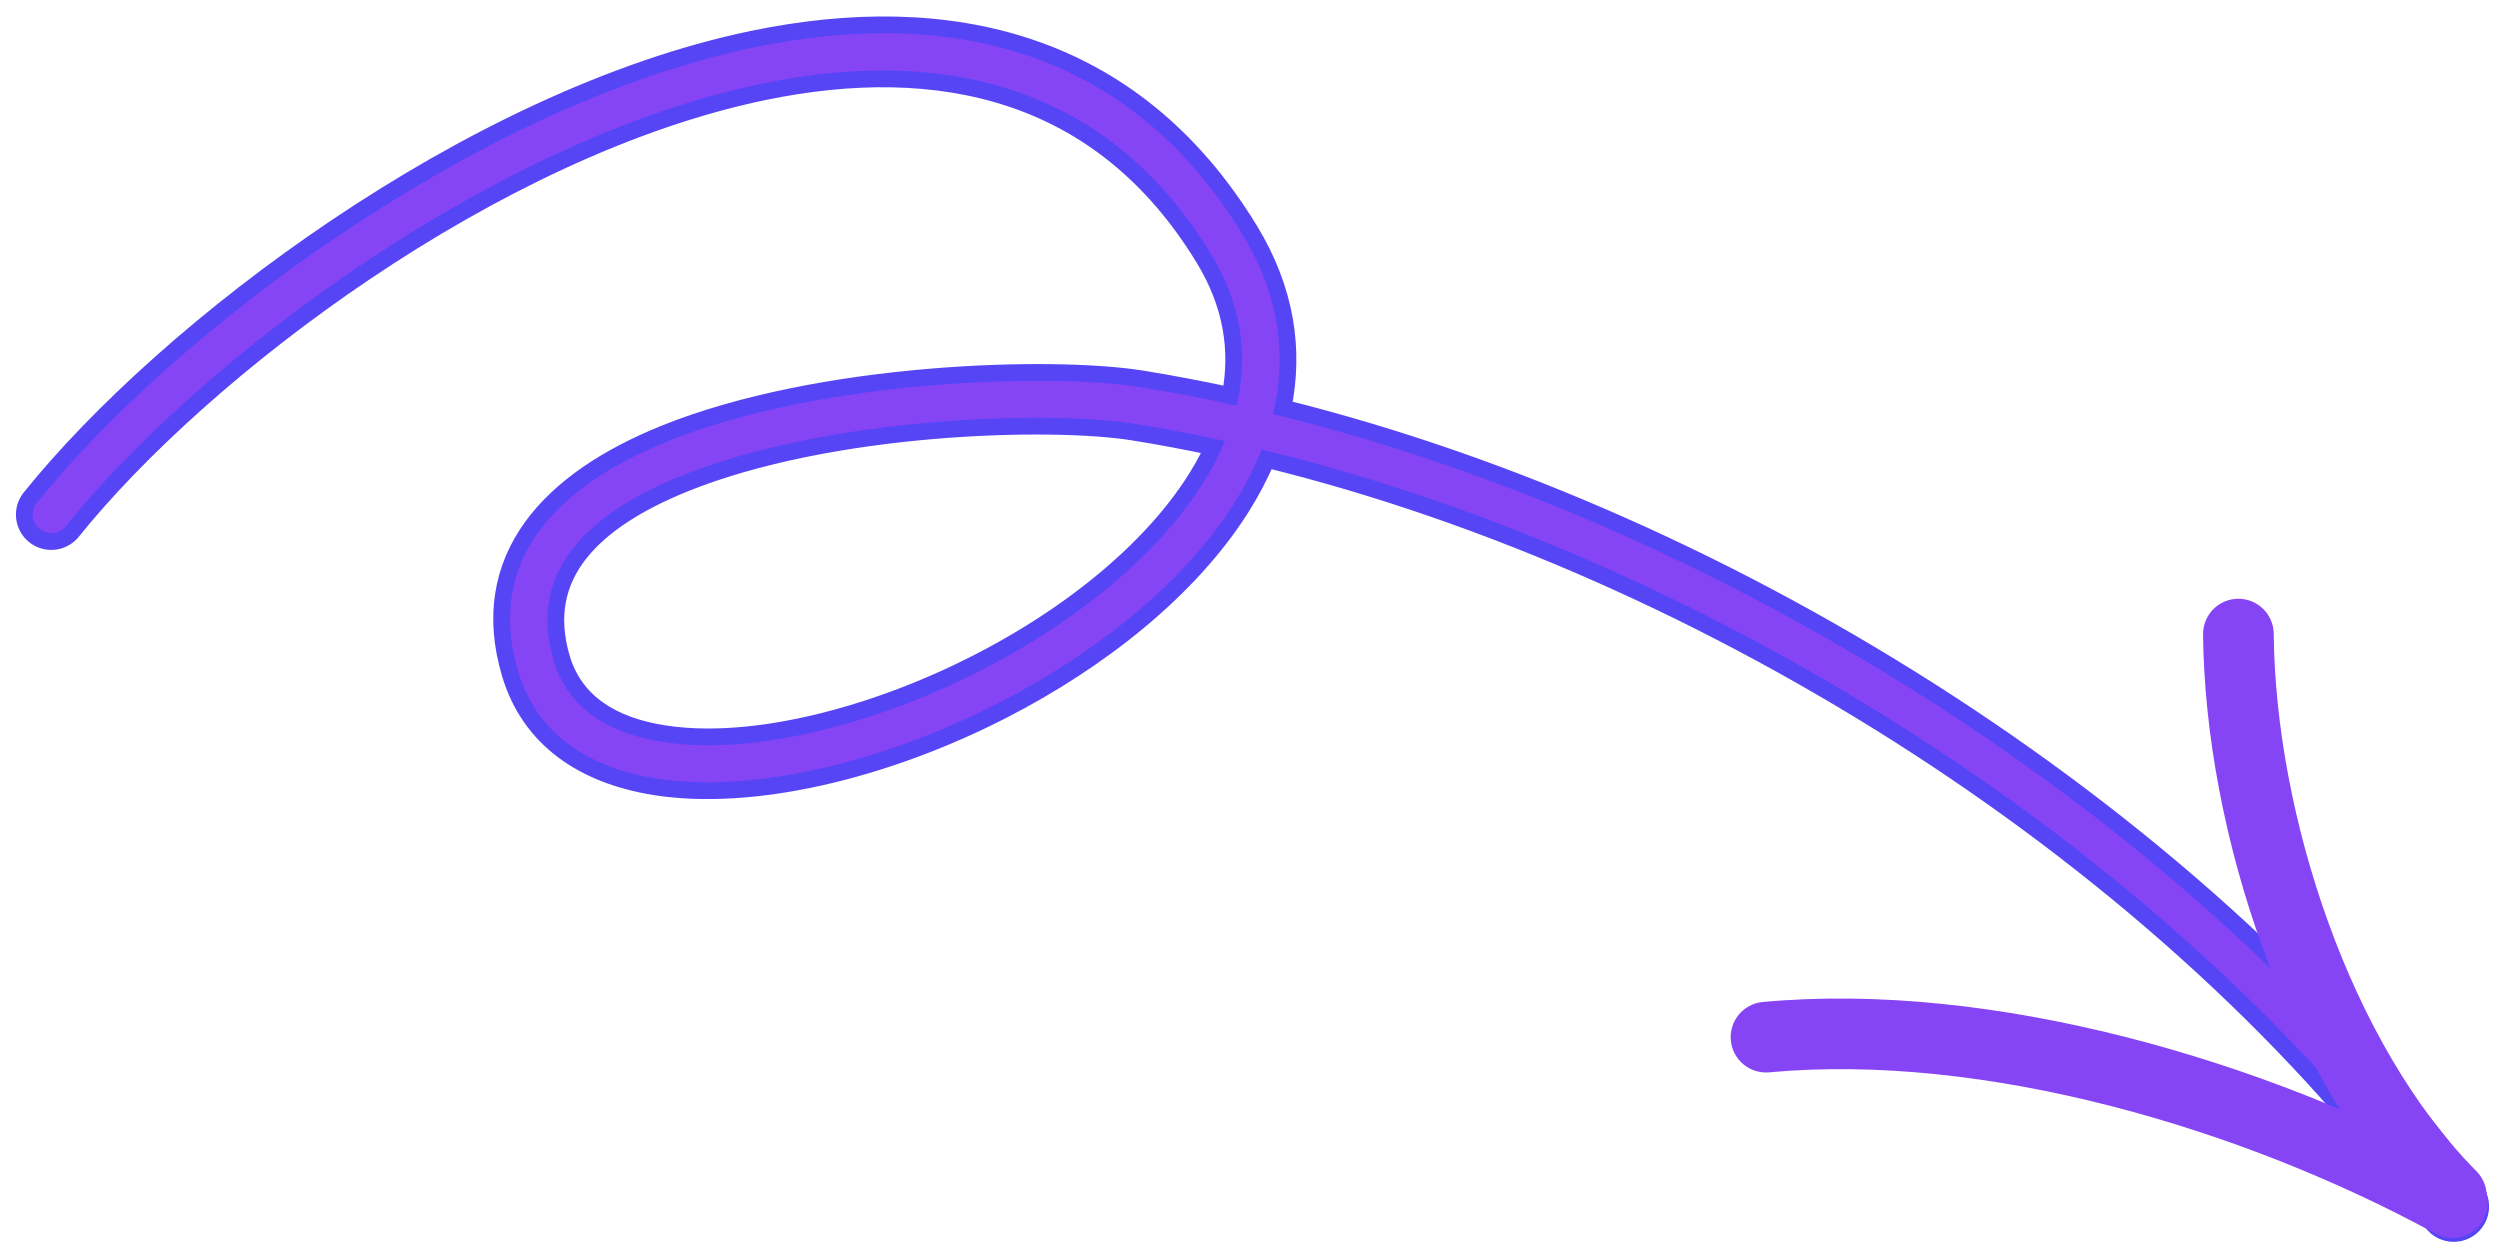 <svg width="149" height="75" viewBox="0 0 149 75" fill="none" xmlns="http://www.w3.org/2000/svg">
<path d="M4.288 31.7C8.171 26.866 14.461 21.137 21.804 16.198C29.149 11.258 37.511 7.132 45.531 5.471C50.726 4.395 55.751 4.374 60.234 5.863C64.705 7.349 68.671 10.351 71.742 15.386C73.436 18.16 73.838 20.921 73.318 23.579C71.573 23.2 69.818 22.867 68.054 22.582C65.385 22.154 60.587 22.034 55.314 22.485C50.038 22.936 44.234 23.965 39.568 25.855C36.223 27.213 33.416 29.032 31.7 31.401C29.966 33.795 29.376 36.712 30.404 40.16C31.571 44.072 34.799 46.221 39.036 46.892C44.829 47.812 52.733 45.941 59.76 42.334C65.616 39.331 70.93 35.096 73.985 30.256C74.566 29.339 75.073 28.376 75.499 27.378C101.832 33.862 129.495 51.417 144.968 72.888L144.969 72.891C145.224 73.22 145.598 73.438 146.01 73.498C146.423 73.558 146.842 73.455 147.18 73.211C147.519 72.968 147.749 72.602 147.823 72.192C147.896 71.781 147.808 71.359 147.575 71.013C131.703 48.992 103.434 31.017 76.465 24.311C77.177 20.863 76.654 17.271 74.484 13.713C71.018 8.031 66.518 4.571 61.413 2.843C56.318 1.118 50.658 1.131 44.879 2.327C36.442 4.075 27.699 8.392 20.064 13.521C12.427 18.649 5.862 24.613 1.784 29.688C1.527 30.02 1.411 30.441 1.46 30.858C1.51 31.276 1.721 31.658 2.049 31.921C2.377 32.185 2.795 32.309 3.214 32.268C3.632 32.226 4.019 32.022 4.288 31.7ZM40.775 28.832C45.119 27.072 50.571 26.099 55.577 25.669C60.585 25.241 65.095 25.36 67.544 25.753C69.119 26.006 70.707 26.302 72.304 26.643C71.601 28.162 70.617 29.634 69.418 31.04C65.168 36.022 58.326 40.089 51.633 42.251C47.223 43.675 42.933 44.261 39.539 43.722C36.462 43.233 34.254 41.834 33.48 39.243C32.72 36.691 33.23 34.654 34.552 32.978C35.895 31.274 38.102 29.916 40.775 28.832Z" fill="#8645F5"/>
<path d="M44.879 2.327C50.658 1.131 56.318 1.118 61.413 2.843C66.518 4.571 71.018 8.031 74.484 13.713C76.654 17.271 77.177 20.863 76.465 24.311C103.434 31.017 131.703 48.992 147.575 71.013C147.808 71.359 147.896 71.781 147.823 72.192C147.749 72.602 147.519 72.968 147.18 73.211C146.842 73.455 146.423 73.558 146.01 73.498C145.597 73.438 145.224 73.22 144.969 72.891L144.968 72.888C129.495 51.417 101.832 33.862 75.499 27.378C75.073 28.376 74.566 29.339 73.985 30.256C70.93 35.096 65.616 39.331 59.76 42.334C52.733 45.941 44.829 47.812 39.036 46.892C34.799 46.221 31.571 44.072 30.404 40.16C29.376 36.712 29.966 33.795 31.7 31.401C33.416 29.032 36.223 27.213 39.568 25.855C44.234 23.965 50.038 22.936 55.314 22.485C60.587 22.034 65.385 22.154 68.054 22.582C69.818 22.867 71.573 23.2 73.318 23.579C73.838 20.921 73.436 18.16 71.742 15.386C68.671 10.351 64.705 7.349 60.234 5.863C55.751 4.374 50.726 4.395 45.531 5.471C37.511 7.132 29.149 11.258 21.804 16.198C14.461 21.137 8.171 26.866 4.288 31.7C4.019 32.022 3.632 32.226 3.214 32.268C2.795 32.309 2.377 32.185 2.049 31.921C1.721 31.658 1.51 31.276 1.46 30.858C1.411 30.441 1.527 30.02 1.784 29.688C5.862 24.613 12.427 18.649 20.064 13.521C27.699 8.392 36.442 4.075 44.879 2.327ZM44.879 2.327L44.98 2.817M40.775 28.832C45.119 27.072 50.571 26.099 55.577 25.669C60.585 25.241 65.095 25.36 67.544 25.753C69.119 26.006 70.707 26.302 72.304 26.643C71.601 28.162 70.617 29.634 69.418 31.04C65.168 36.022 58.326 40.089 51.633 42.251C47.223 43.675 42.933 44.261 39.539 43.722C36.462 43.233 34.254 41.834 33.48 39.243C32.72 36.691 33.23 34.654 34.552 32.978C35.895 31.274 38.102 29.916 40.775 28.832Z" stroke="#5645F5"/>
<path d="M105.343 63.418C118.343 62.201 133.817 66.767 145.397 73.087C145.771 73.291 146.211 73.338 146.619 73.219C147.028 73.099 147.372 72.821 147.576 72.448C147.781 72.074 147.828 71.635 147.708 71.226C147.588 70.817 147.311 70.473 146.937 70.269C134.882 63.687 118.711 58.943 105.046 60.222C104.634 60.276 104.259 60.487 104 60.812C103.74 61.136 103.617 61.549 103.655 61.963C103.694 62.377 103.891 62.759 104.206 63.031C104.521 63.302 104.928 63.441 105.343 63.418Z" fill="#8645F5" stroke="#8645F5"/>
<path d="M131.803 37.805C131.917 49.437 136.745 64.142 144.963 72.419C145.587 73.049 146.606 73.05 147.234 72.429L147.236 72.427C147.537 72.126 147.707 71.718 147.708 71.293C147.709 70.867 147.541 70.458 147.241 70.157C139.62 62.482 135.12 48.694 135.014 37.776C135.012 37.565 134.968 37.356 134.886 37.162C134.803 36.968 134.683 36.792 134.533 36.645C134.382 36.497 134.204 36.38 134.009 36.302C133.813 36.223 133.604 36.183 133.393 36.185C133.182 36.187 132.974 36.231 132.78 36.313C132.586 36.396 132.41 36.516 132.262 36.666C132.115 36.816 131.998 36.995 131.919 37.19C131.84 37.386 131.801 37.594 131.803 37.805Z" fill="#8645F5" stroke="#8645F5"/>
</svg>
